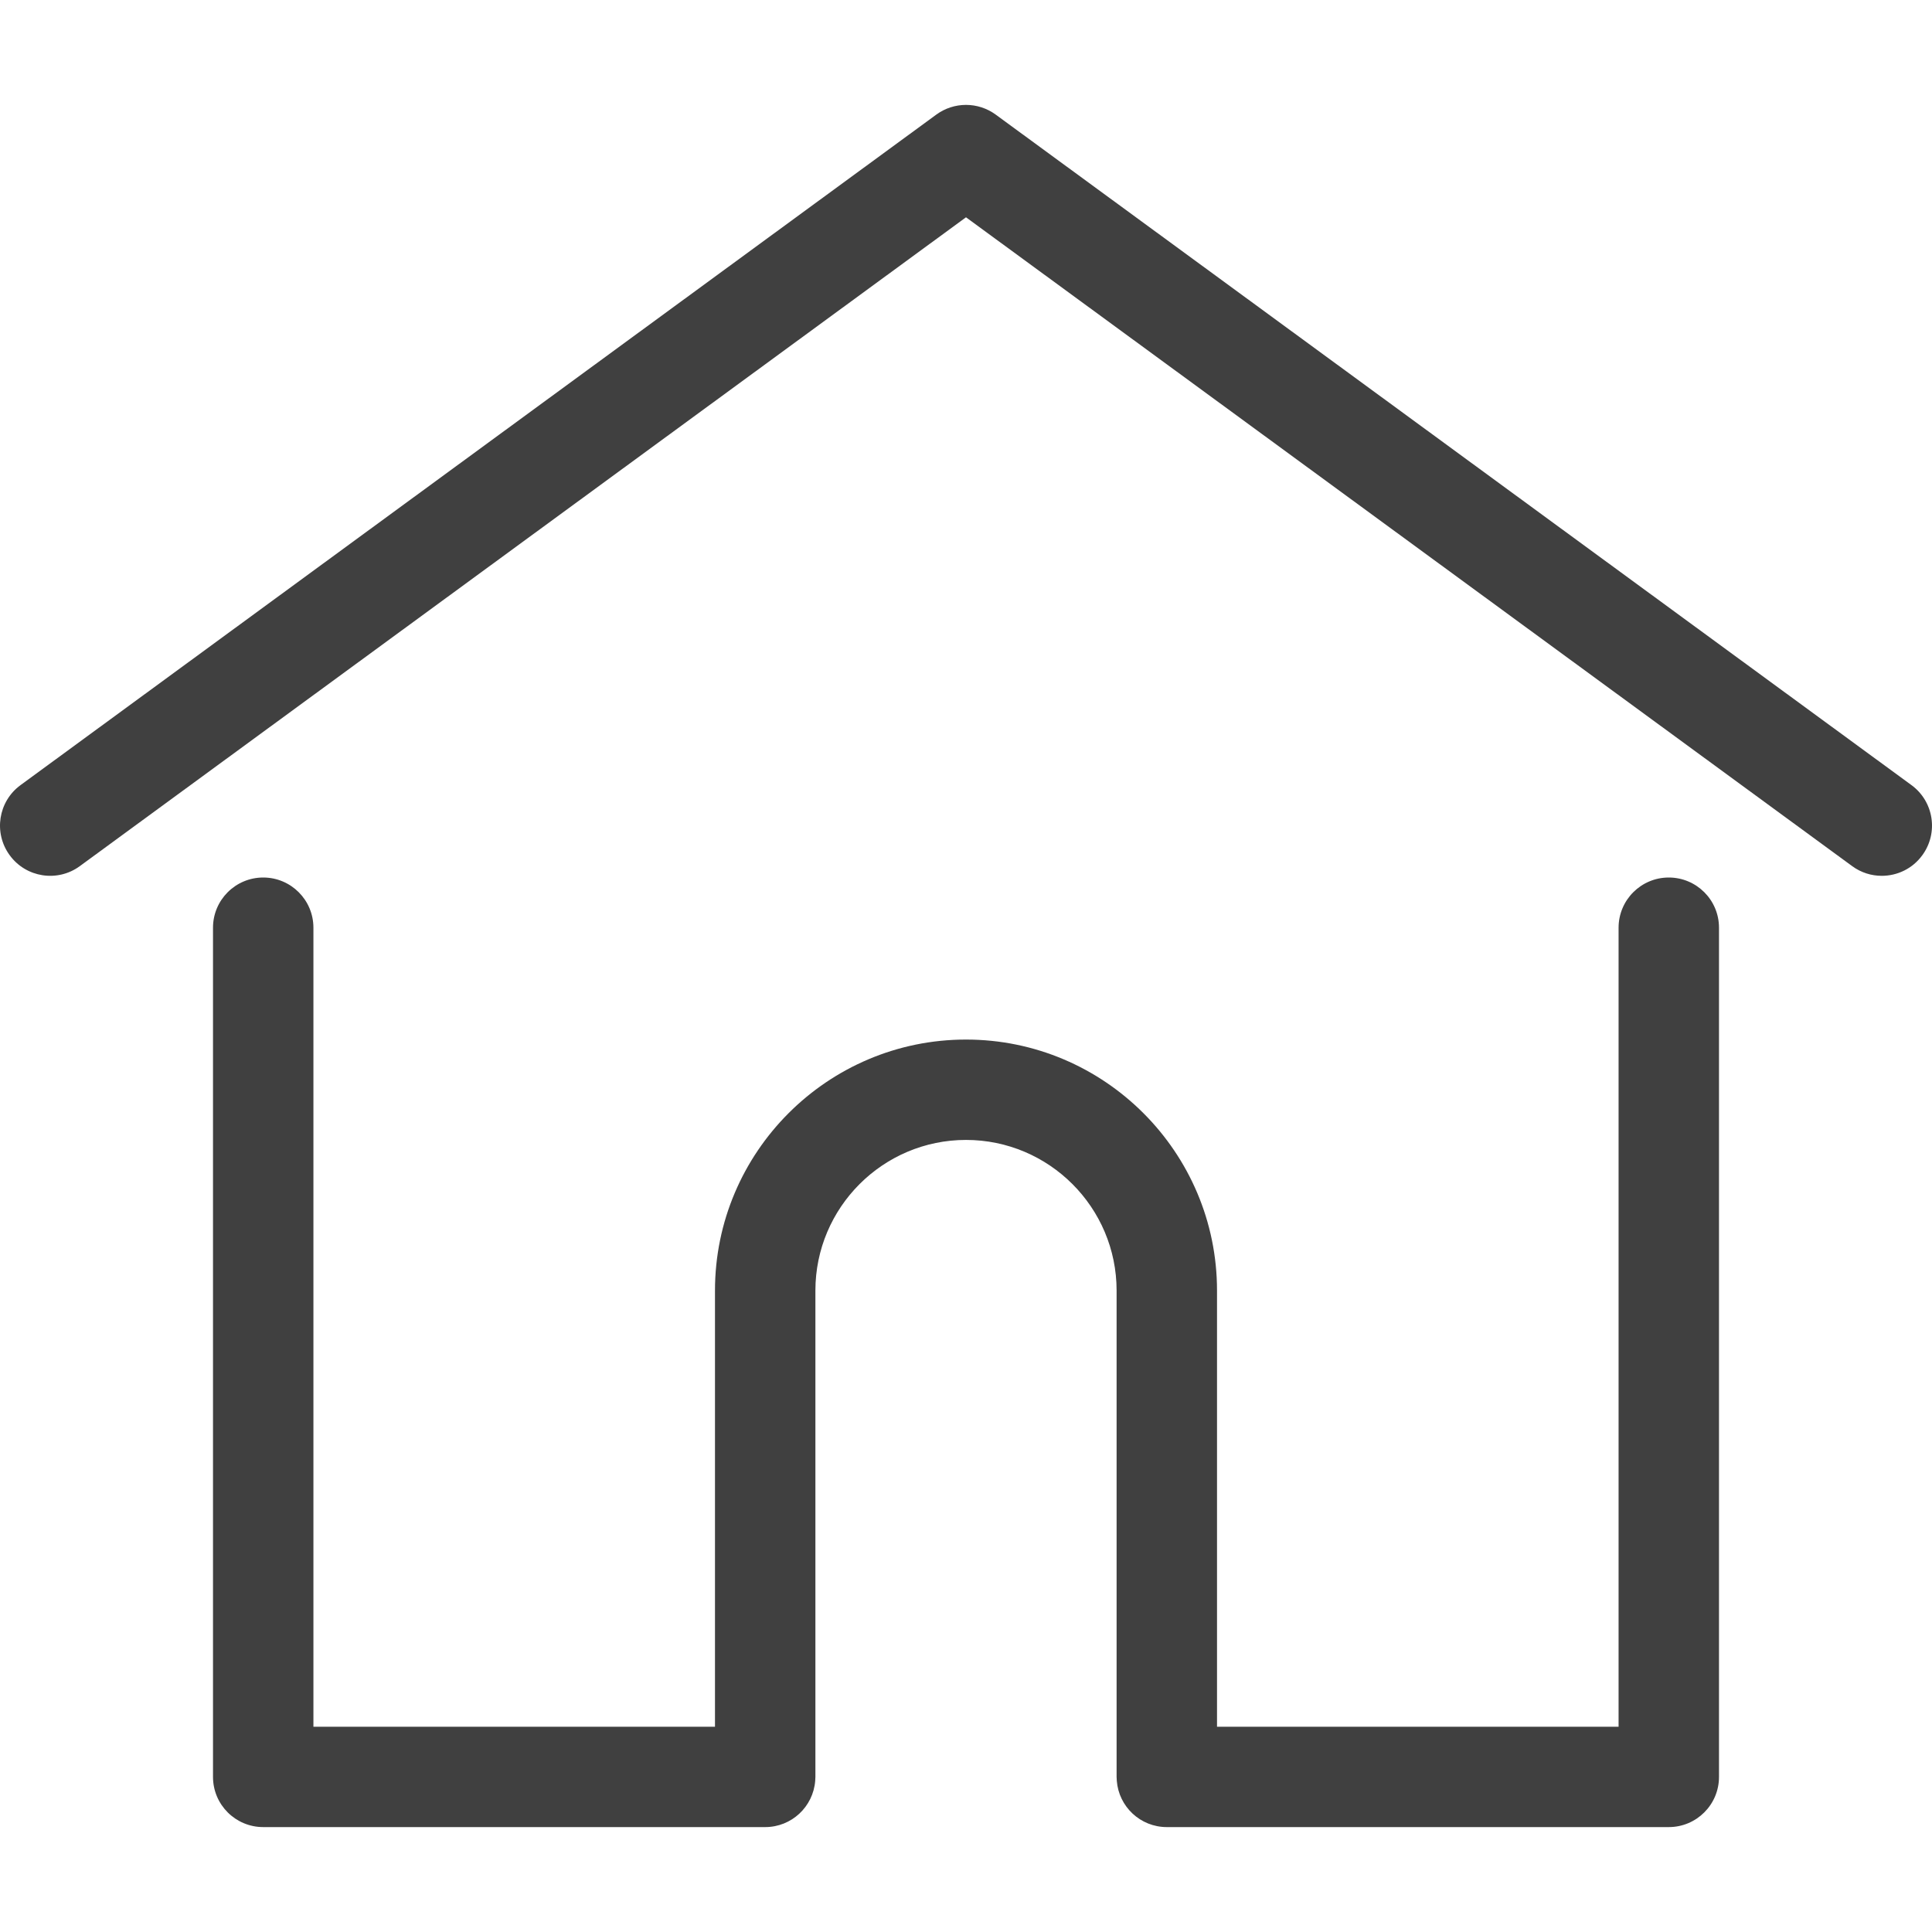 <svg width="40" height="40" viewBox="0 0 40 40" fill="none" xmlns="http://www.w3.org/2000/svg">
<g clip-path="url(#clip0)">
<path d="M39.575 16.255L20.614 2.372C20.248 2.105 19.752 2.105 19.386 2.372L0.425 16.255C-0.038 16.594 -0.138 17.244 0.201 17.707C0.54 18.171 1.19 18.271 1.653 17.932L20 4.499L38.347 17.932C38.532 18.068 38.747 18.133 38.96 18.133C39.28 18.133 39.596 17.986 39.799 17.707C40.138 17.244 40.038 16.594 39.575 16.255Z" fill="#404040"/>
<path d="M34.55 18.168C33.977 18.168 33.511 18.633 33.511 19.207V35.75H25.197V26.72C25.197 23.854 22.866 21.523 20 21.523C17.135 21.523 14.803 23.854 14.803 26.72V35.75H6.489V19.207C6.489 18.633 6.023 18.168 5.45 18.168C4.876 18.168 4.41 18.633 4.41 19.207V36.789C4.41 37.363 4.876 37.828 5.45 37.828H15.842C16.389 37.828 16.836 37.406 16.878 36.87C16.88 36.846 16.882 36.819 16.882 36.789V26.72C16.882 25 18.281 23.601 20 23.601C21.72 23.601 23.118 25 23.118 26.72V36.789C23.118 36.819 23.12 36.845 23.122 36.869C23.163 37.406 23.611 37.828 24.158 37.828H34.55C35.124 37.828 35.59 37.363 35.59 36.789V19.207C35.59 18.633 35.124 18.168 34.55 18.168Z" fill="#404040"/>
</g>
<defs>
<clipPath id="clip0">
<rect width="40" height="40" fill="white"/>
</clipPath>
</defs>
</svg>
